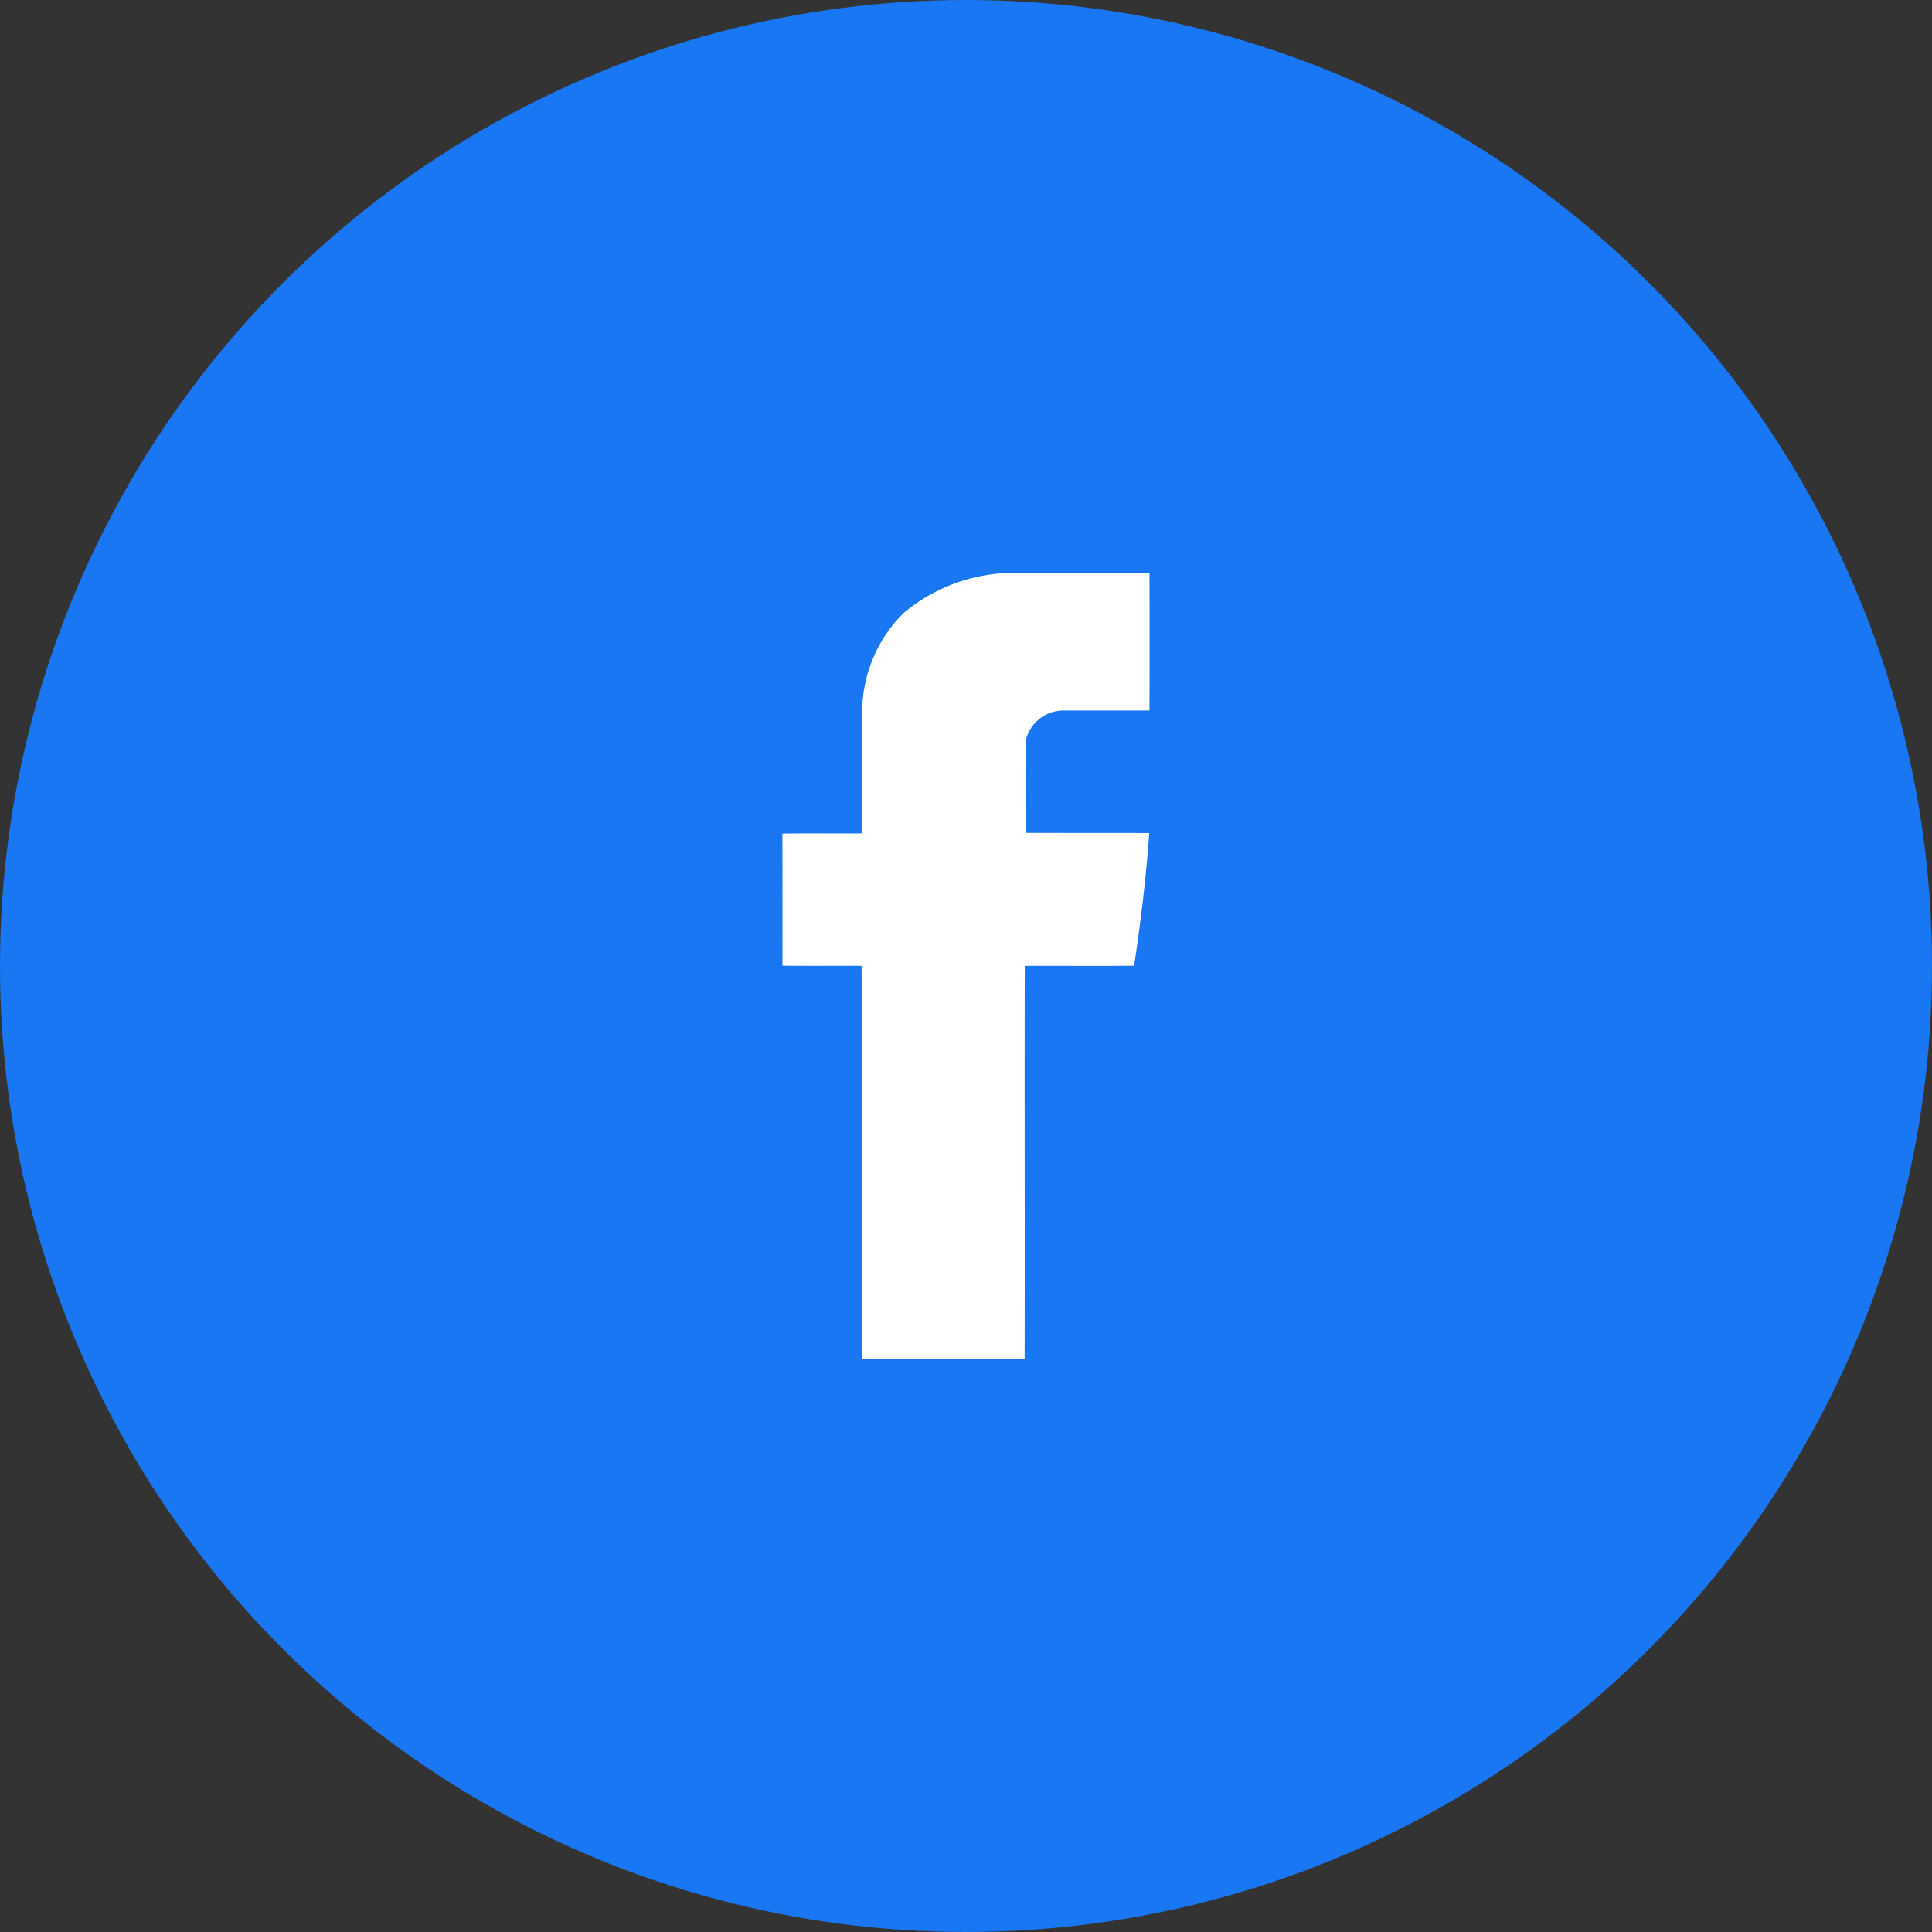 <svg xmlns="http://www.w3.org/2000/svg" width="54" height="54" viewBox="0 0 54 54">
  <rect x="0" y="0" width="54" height="54" fill="#333333" stroke="none"/>
  <g id="Group_217" data-name="Group 217" transform="translate(-470 -410)">
    <circle id="Ellipse_7" data-name="Ellipse 7" cx="27" cy="27" r="27" transform="translate(470 410)" fill="#1977f3"/>
    <path id="_8535168491656048289" data-name="8535168491656048289" d="M40.382,24.132a4.81,4.81,0,0,1,3.227-1.126C44.826,23,46.043,23,47.259,23c.005,1.286.005,2.566,0,3.852H44.9a1.085,1.085,0,0,0-1.1.843c-.011.859-.005,1.718-.005,2.577,1.152.005,2.3,0,3.457.005-.085,1.243-.24,2.481-.421,3.708-1.019.011-2.038,0-3.057.005-.011,3.665.005,7.324-.005,10.989-1.515.005-3.025-.005-4.54.005-.027-3.665,0-7.33-.016-10.995-.736-.005-1.478.005-2.214-.005.005-1.232,0-2.465,0-3.692.736-.011,1.478,0,2.214-.005.021-1.195-.021-2.4.021-3.59A3.913,3.913,0,0,1,40.382,24.132Z" transform="translate(454.869 403.007)" fill="#fff"/>
  </g>
</svg>
